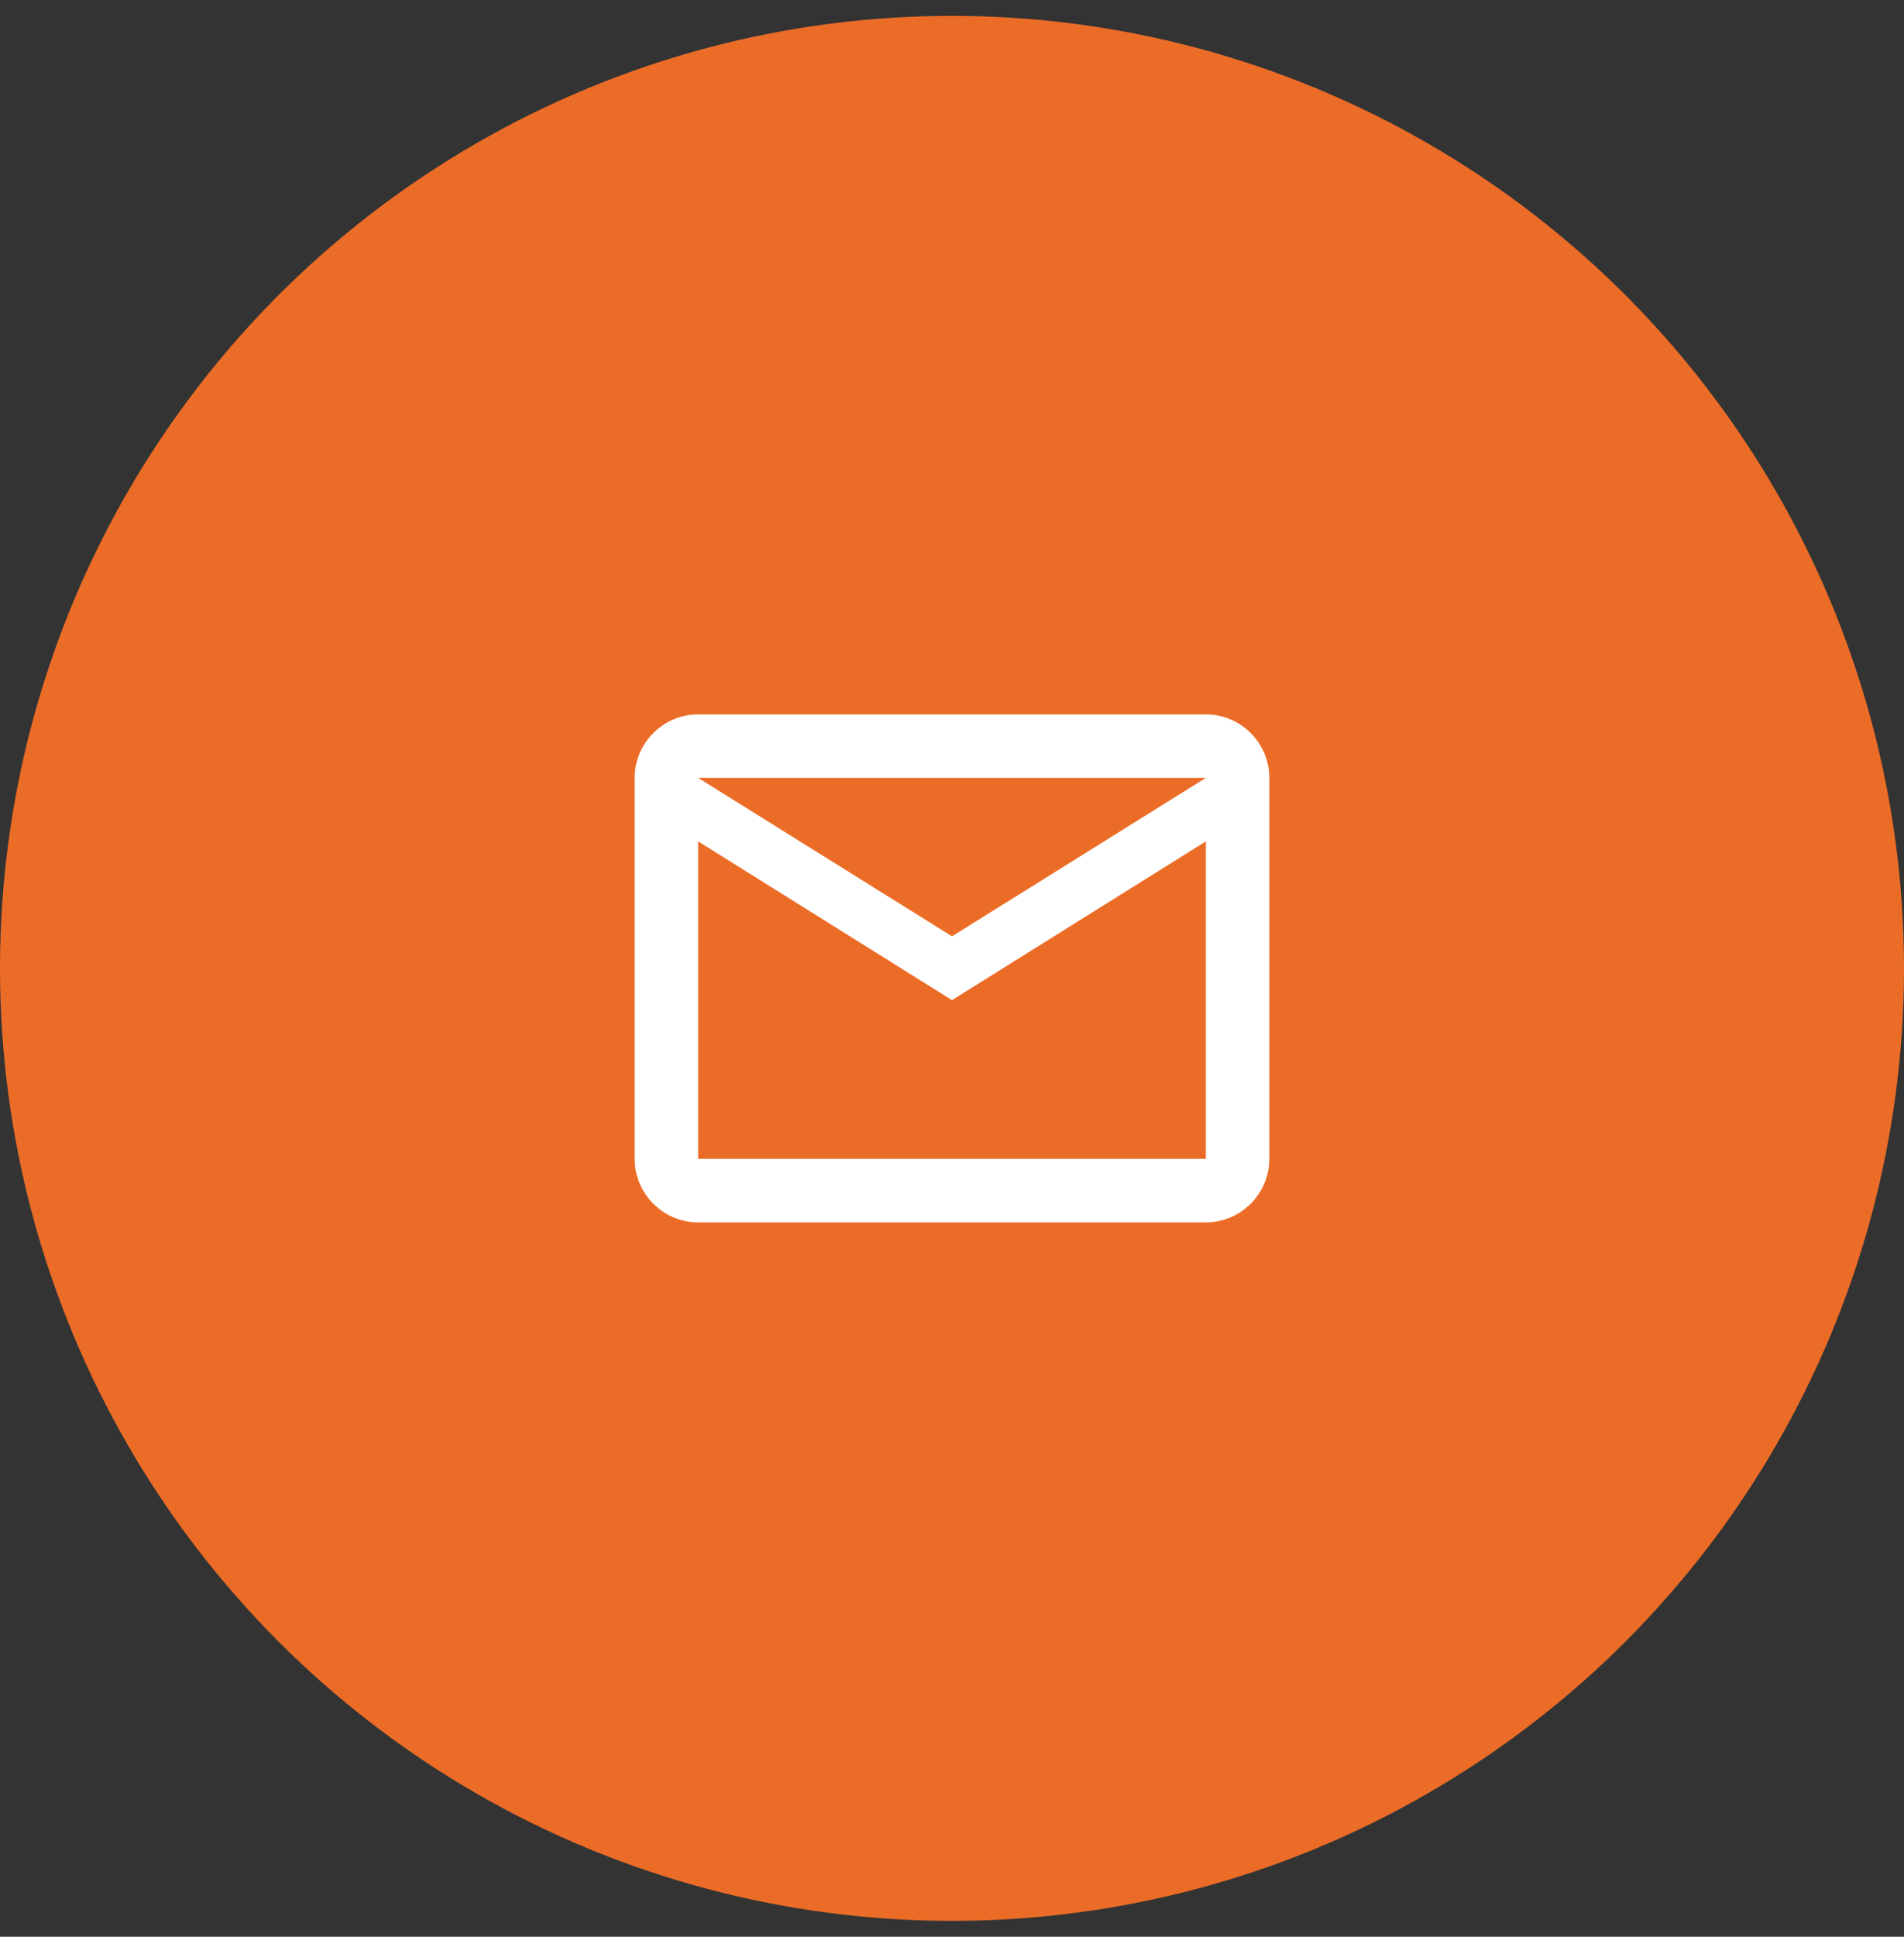 <svg width="60" height="61" viewBox="0 0 60 61" fill="none" xmlns="http://www.w3.org/2000/svg">
<rect x="0" y="0" width="60" height="61" fill="#333333" stroke="none"/>
<circle cx="30" cy="30.5" r="30" fill="#EB6C27"/>
<path fill-rule="evenodd" clip-rule="evenodd" d="M40 24.5C40 23.4 39.1 22.5 38 22.5H22C20.9 22.5 20 23.4 20 24.5V36.5C20 37.6 20.9 38.5 22 38.5H38C39.1 38.5 40 37.6 40 36.5V24.5ZM38 24.5L30 29.49L22 24.5H38ZM30 31.5L22 26.5V36.5H38V26.5L30 31.5Z" fill="white"/>
</svg>
